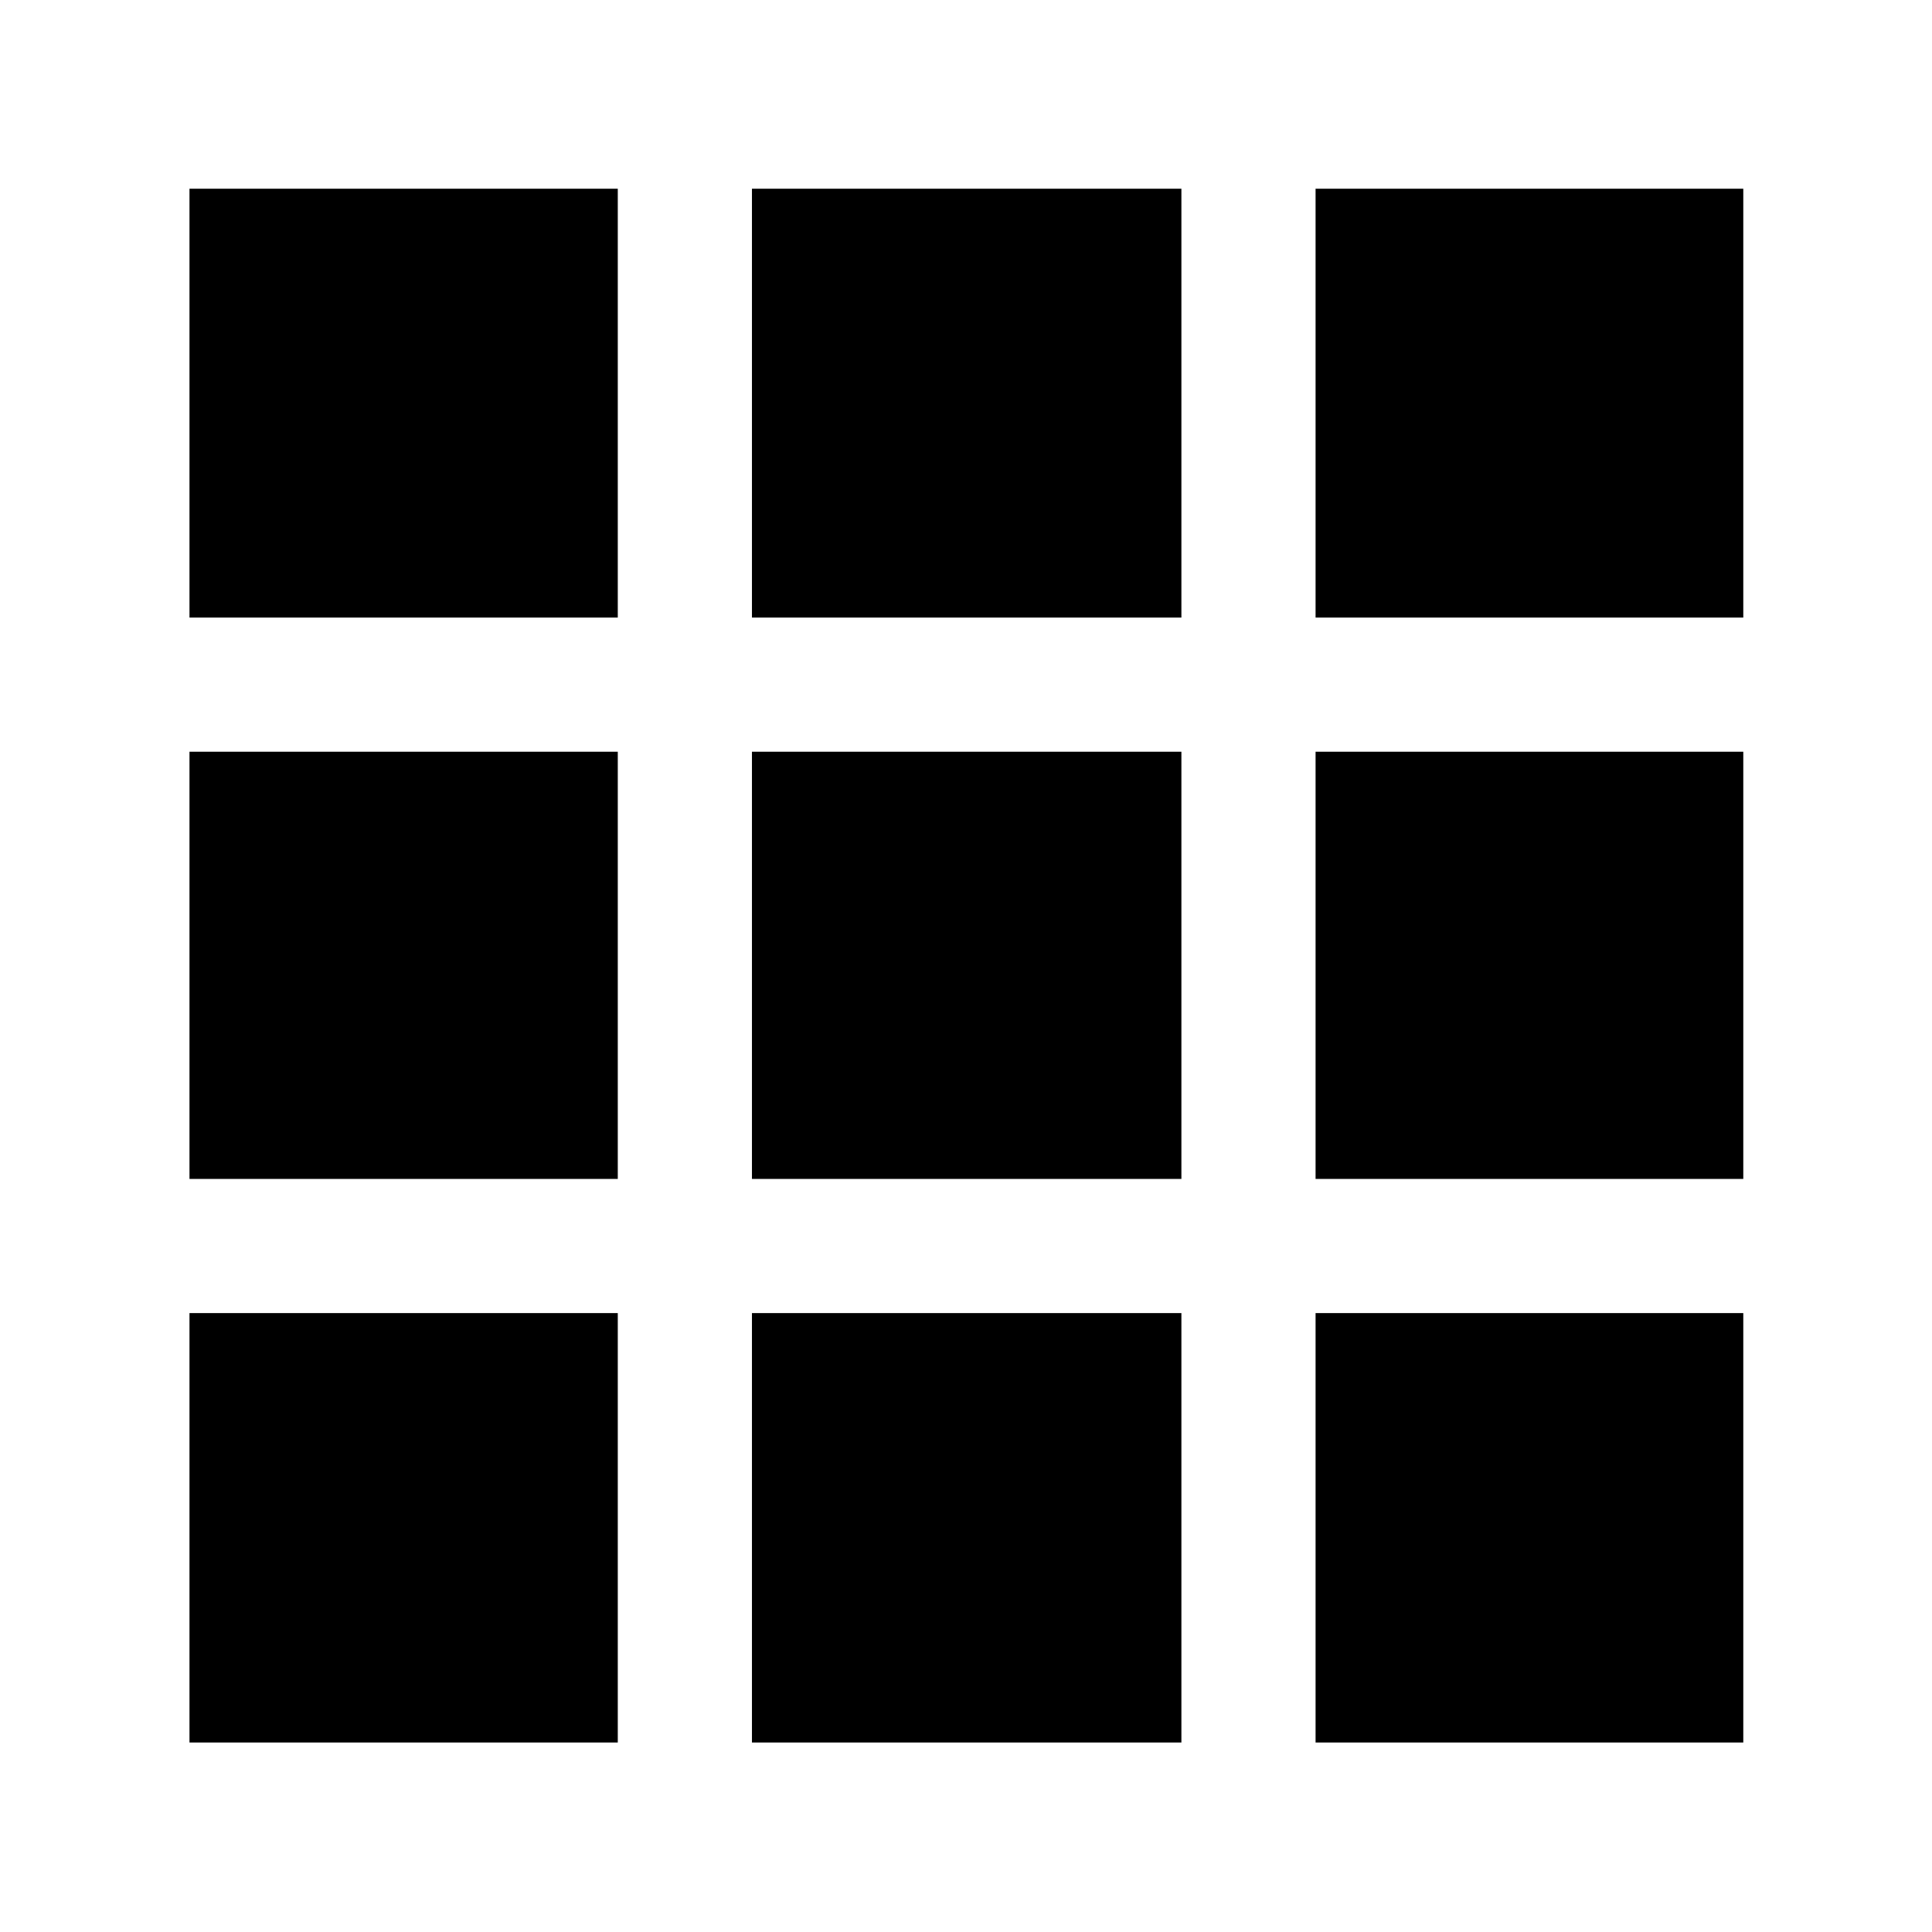 <svg xmlns="http://www.w3.org/2000/svg" height="40" viewBox="0 -960 960 960" width="40"><path d="M94.15-94.15h212.82v-213.39H94.15v213.39Zm279.49 0h213.39v-213.39H373.64v213.39Zm280.06 0h212.53v-213.39H653.7v213.39ZM94.15-374.2h212.82v-212.26H94.15v212.26Zm279.49 0h213.39v-212.26H373.64v212.26Zm280.06 0h212.53v-212.26H653.7v212.26ZM94.15-653.13h212.82v-213.1H94.15v213.1Zm279.49 0h213.39v-213.1H373.64v213.1Zm280.06 0h212.53v-213.1H653.7v213.1Z"/></svg>